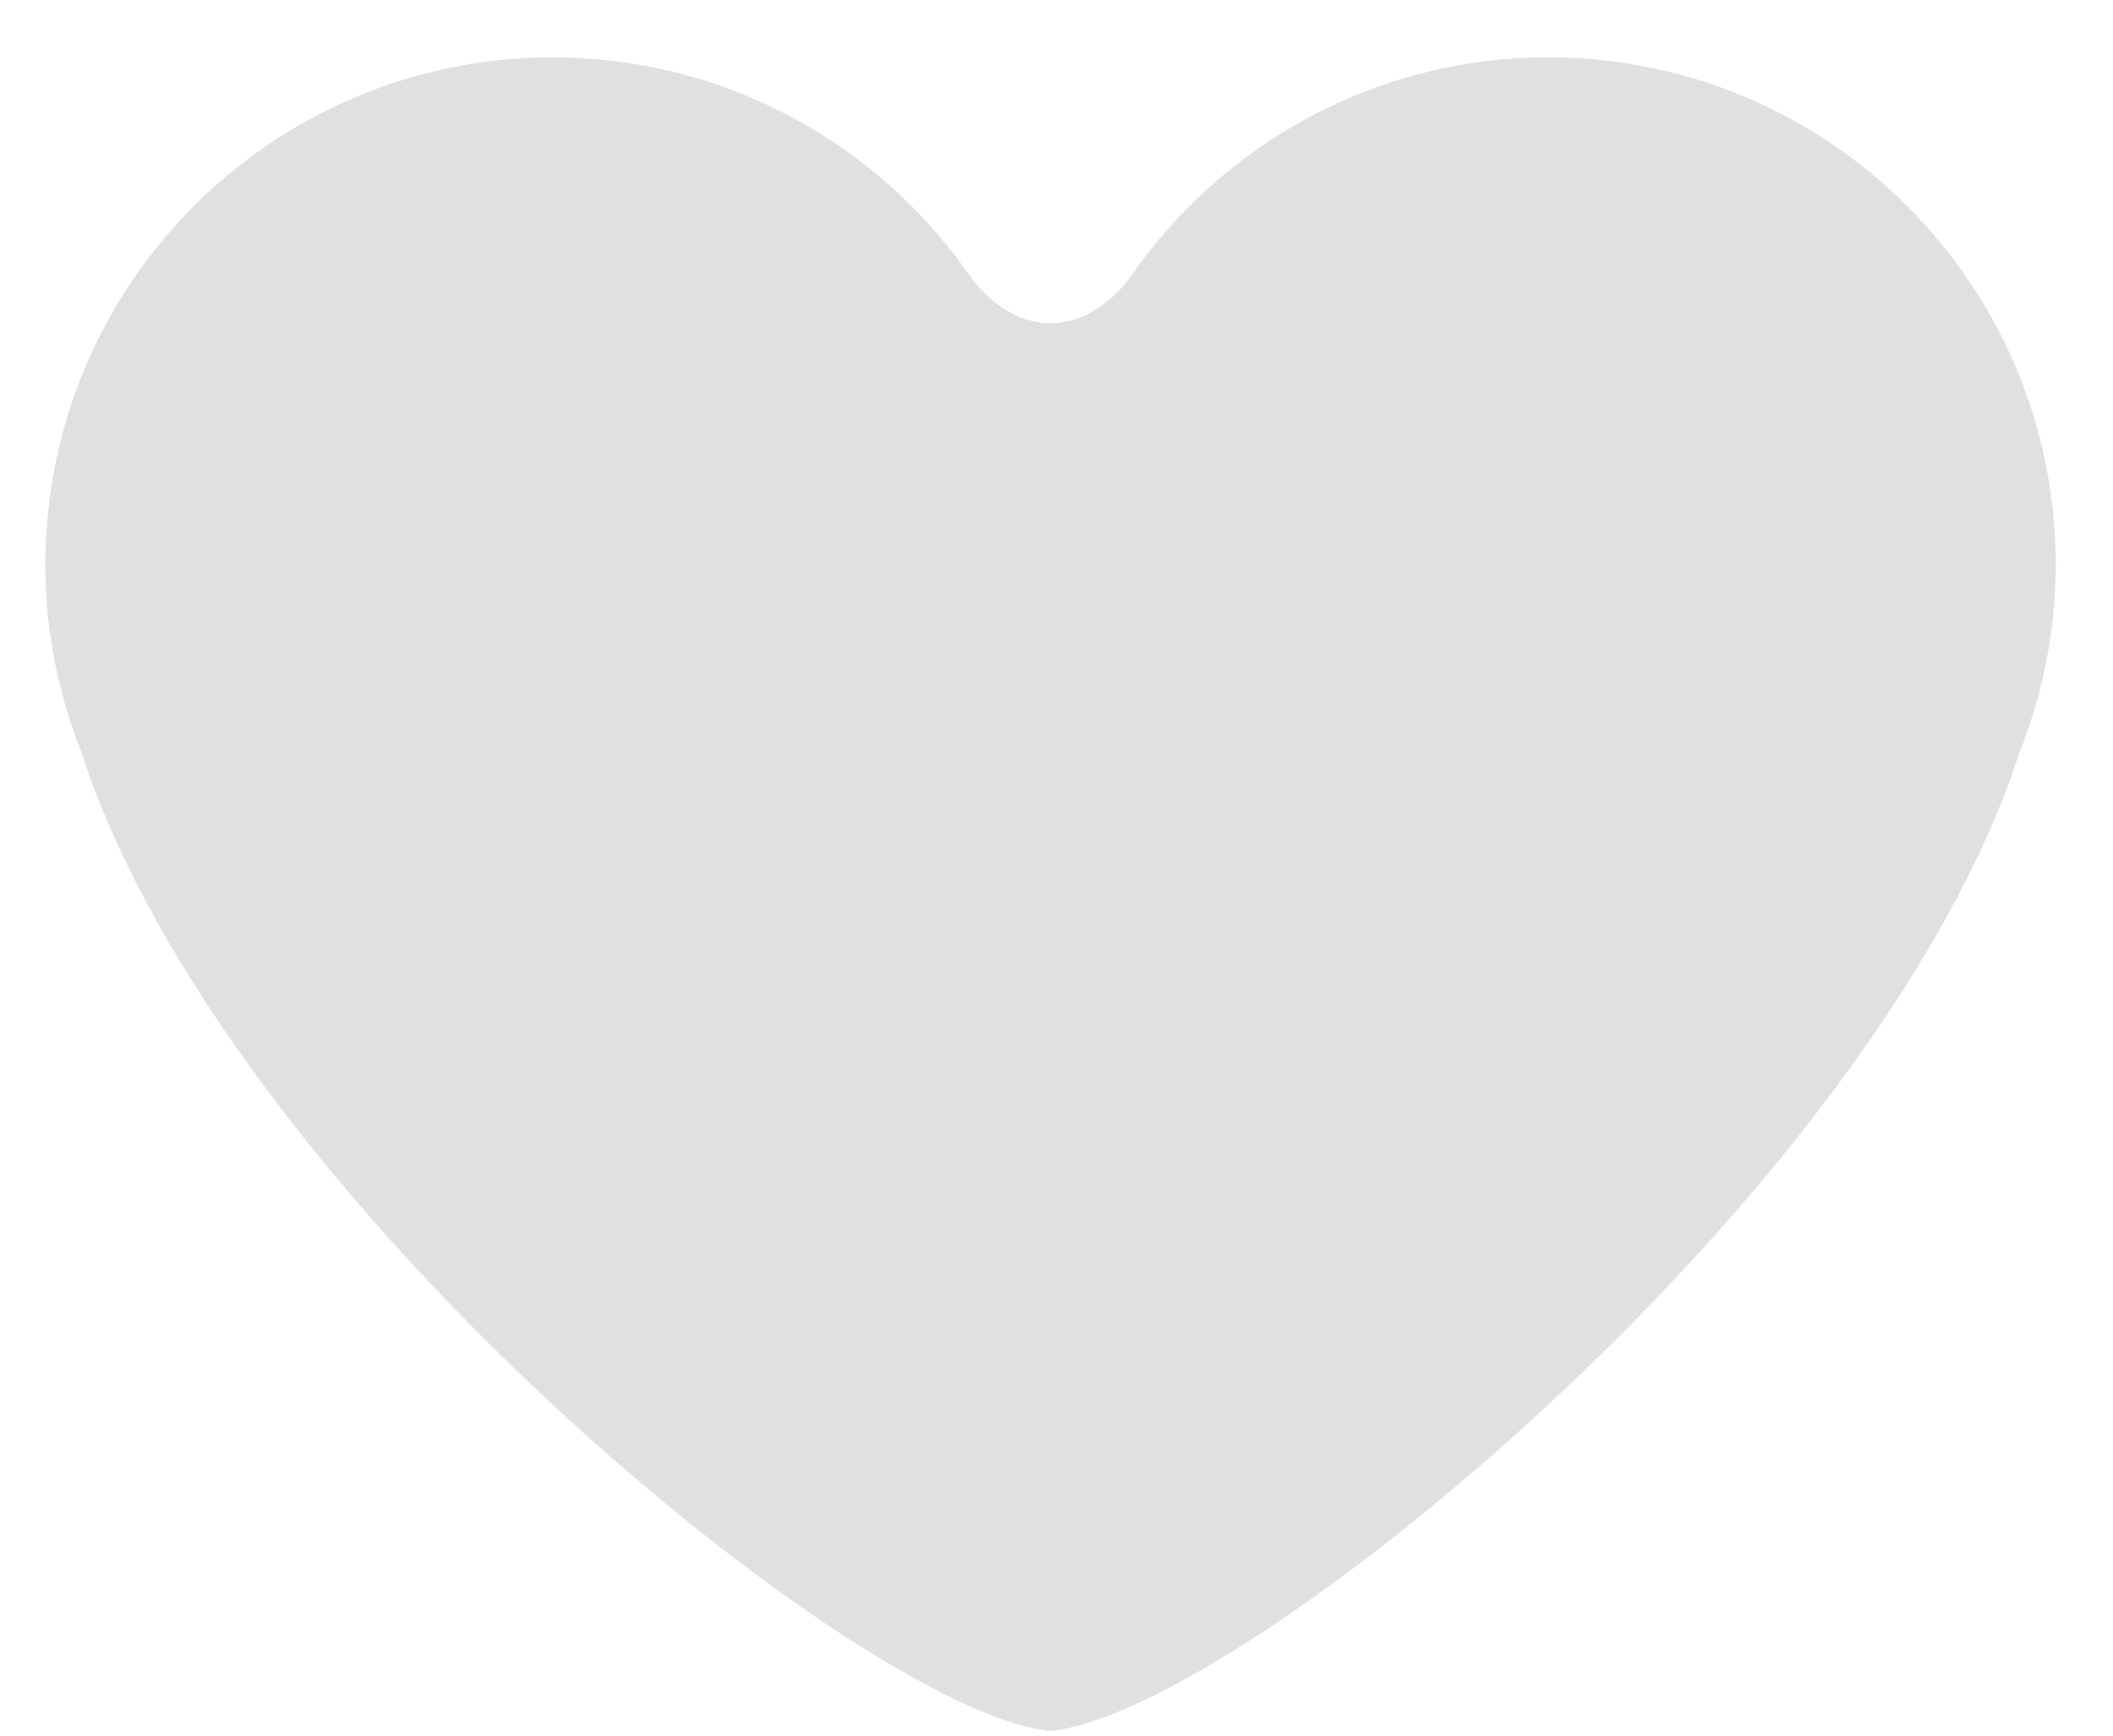 <svg width="28" height="23" viewBox="0 0 28 23" fill="none" xmlns="http://www.w3.org/2000/svg">
<path d="M20.517 0.76C18.221 0.76 16.192 1.913 14.979 3.67C14.979 3.67 14.57 4.283 13.92 4.283C13.271 4.283 12.862 3.67 12.862 3.67C11.649 1.913 9.621 0.76 7.324 0.76C3.61 0.76 0.601 3.77 0.601 7.484C0.601 8.361 0.773 9.196 1.078 9.964C2.962 15.812 11.385 22.688 13.92 22.939C16.456 22.688 24.878 15.812 26.763 9.964C27.068 9.196 27.241 8.361 27.241 7.484C27.241 3.77 24.231 0.76 20.517 0.76Z" fill="#E0E0E0"/>
</svg>
